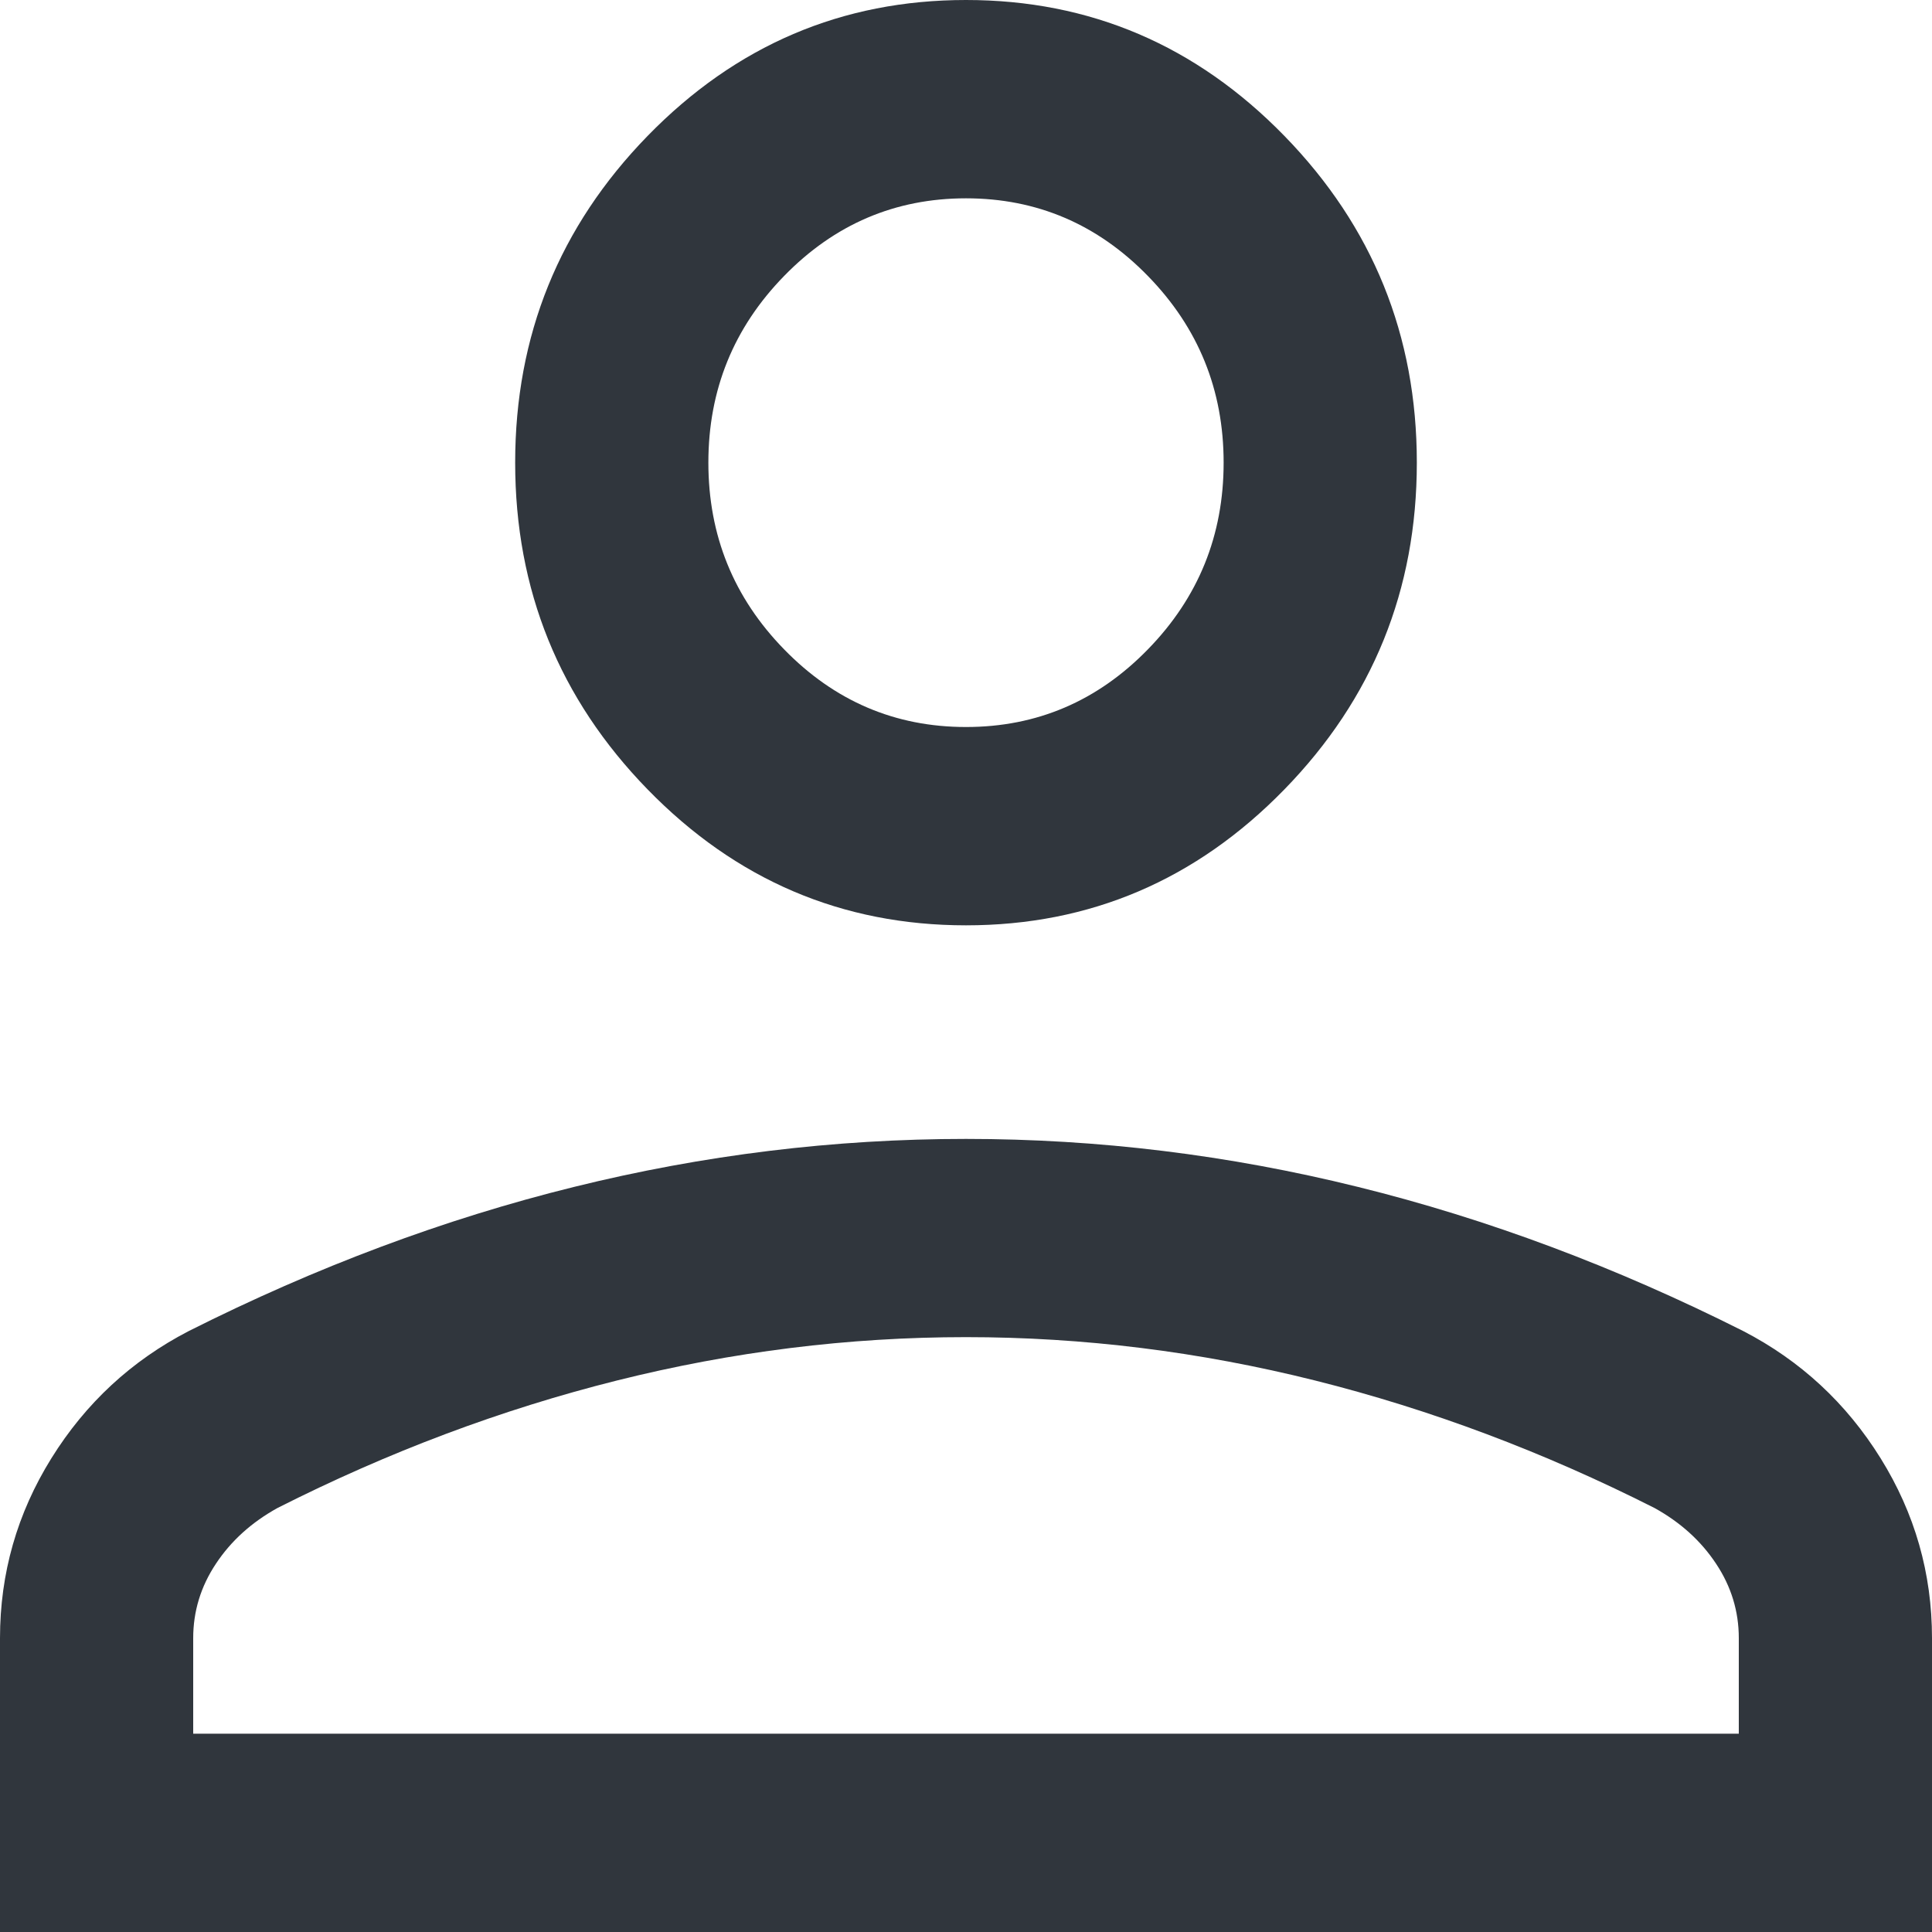 <svg width="20" height="20" viewBox="0 0 20 20" fill="none" xmlns="http://www.w3.org/2000/svg">
<path d="M10 9.579C8.717 9.579 7.618 9.11 6.704 8.172C5.79 7.234 5.333 6.107 5.333 4.789C5.333 3.472 5.79 2.345 6.704 1.407C7.618 0.469 8.717 0 10 0C11.283 0 12.382 0.469 13.296 1.407C14.21 2.345 14.667 3.472 14.667 4.789C14.667 6.107 14.21 7.234 13.296 8.172C12.382 9.11 11.283 9.579 10 9.579ZM0 20V16.958C0 16.288 0.177 15.667 0.532 15.096C0.887 14.525 1.361 14.086 1.954 13.779C3.272 13.116 4.601 12.618 5.942 12.287C7.283 11.955 8.636 11.79 10 11.79C11.364 11.79 12.717 11.955 14.058 12.287C15.399 12.618 16.728 13.116 18.046 13.779C18.639 14.086 19.113 14.525 19.468 15.096C19.823 15.667 20 16.288 20 16.958V20H0ZM2 17.947H18V16.958C18 16.681 17.922 16.424 17.765 16.188C17.609 15.952 17.397 15.76 17.128 15.611C15.979 15.03 14.808 14.59 13.614 14.291C12.42 13.992 11.216 13.842 10 13.842C8.784 13.842 7.58 13.992 6.386 14.291C5.192 14.59 4.02 15.03 2.872 15.611C2.603 15.76 2.391 15.952 2.235 16.188C2.078 16.424 2 16.681 2 16.958V17.947ZM10 7.526C10.733 7.526 11.361 7.258 11.883 6.722C12.406 6.186 12.667 5.542 12.667 4.789C12.667 4.037 12.406 3.393 11.883 2.857C11.361 2.321 10.733 2.053 10 2.053C9.267 2.053 8.639 2.321 8.117 2.857C7.594 3.393 7.333 4.037 7.333 4.789C7.333 5.542 7.594 6.186 8.117 6.722C8.639 7.258 9.267 7.526 10 7.526Z" fill="#30363D"/>
</svg>
